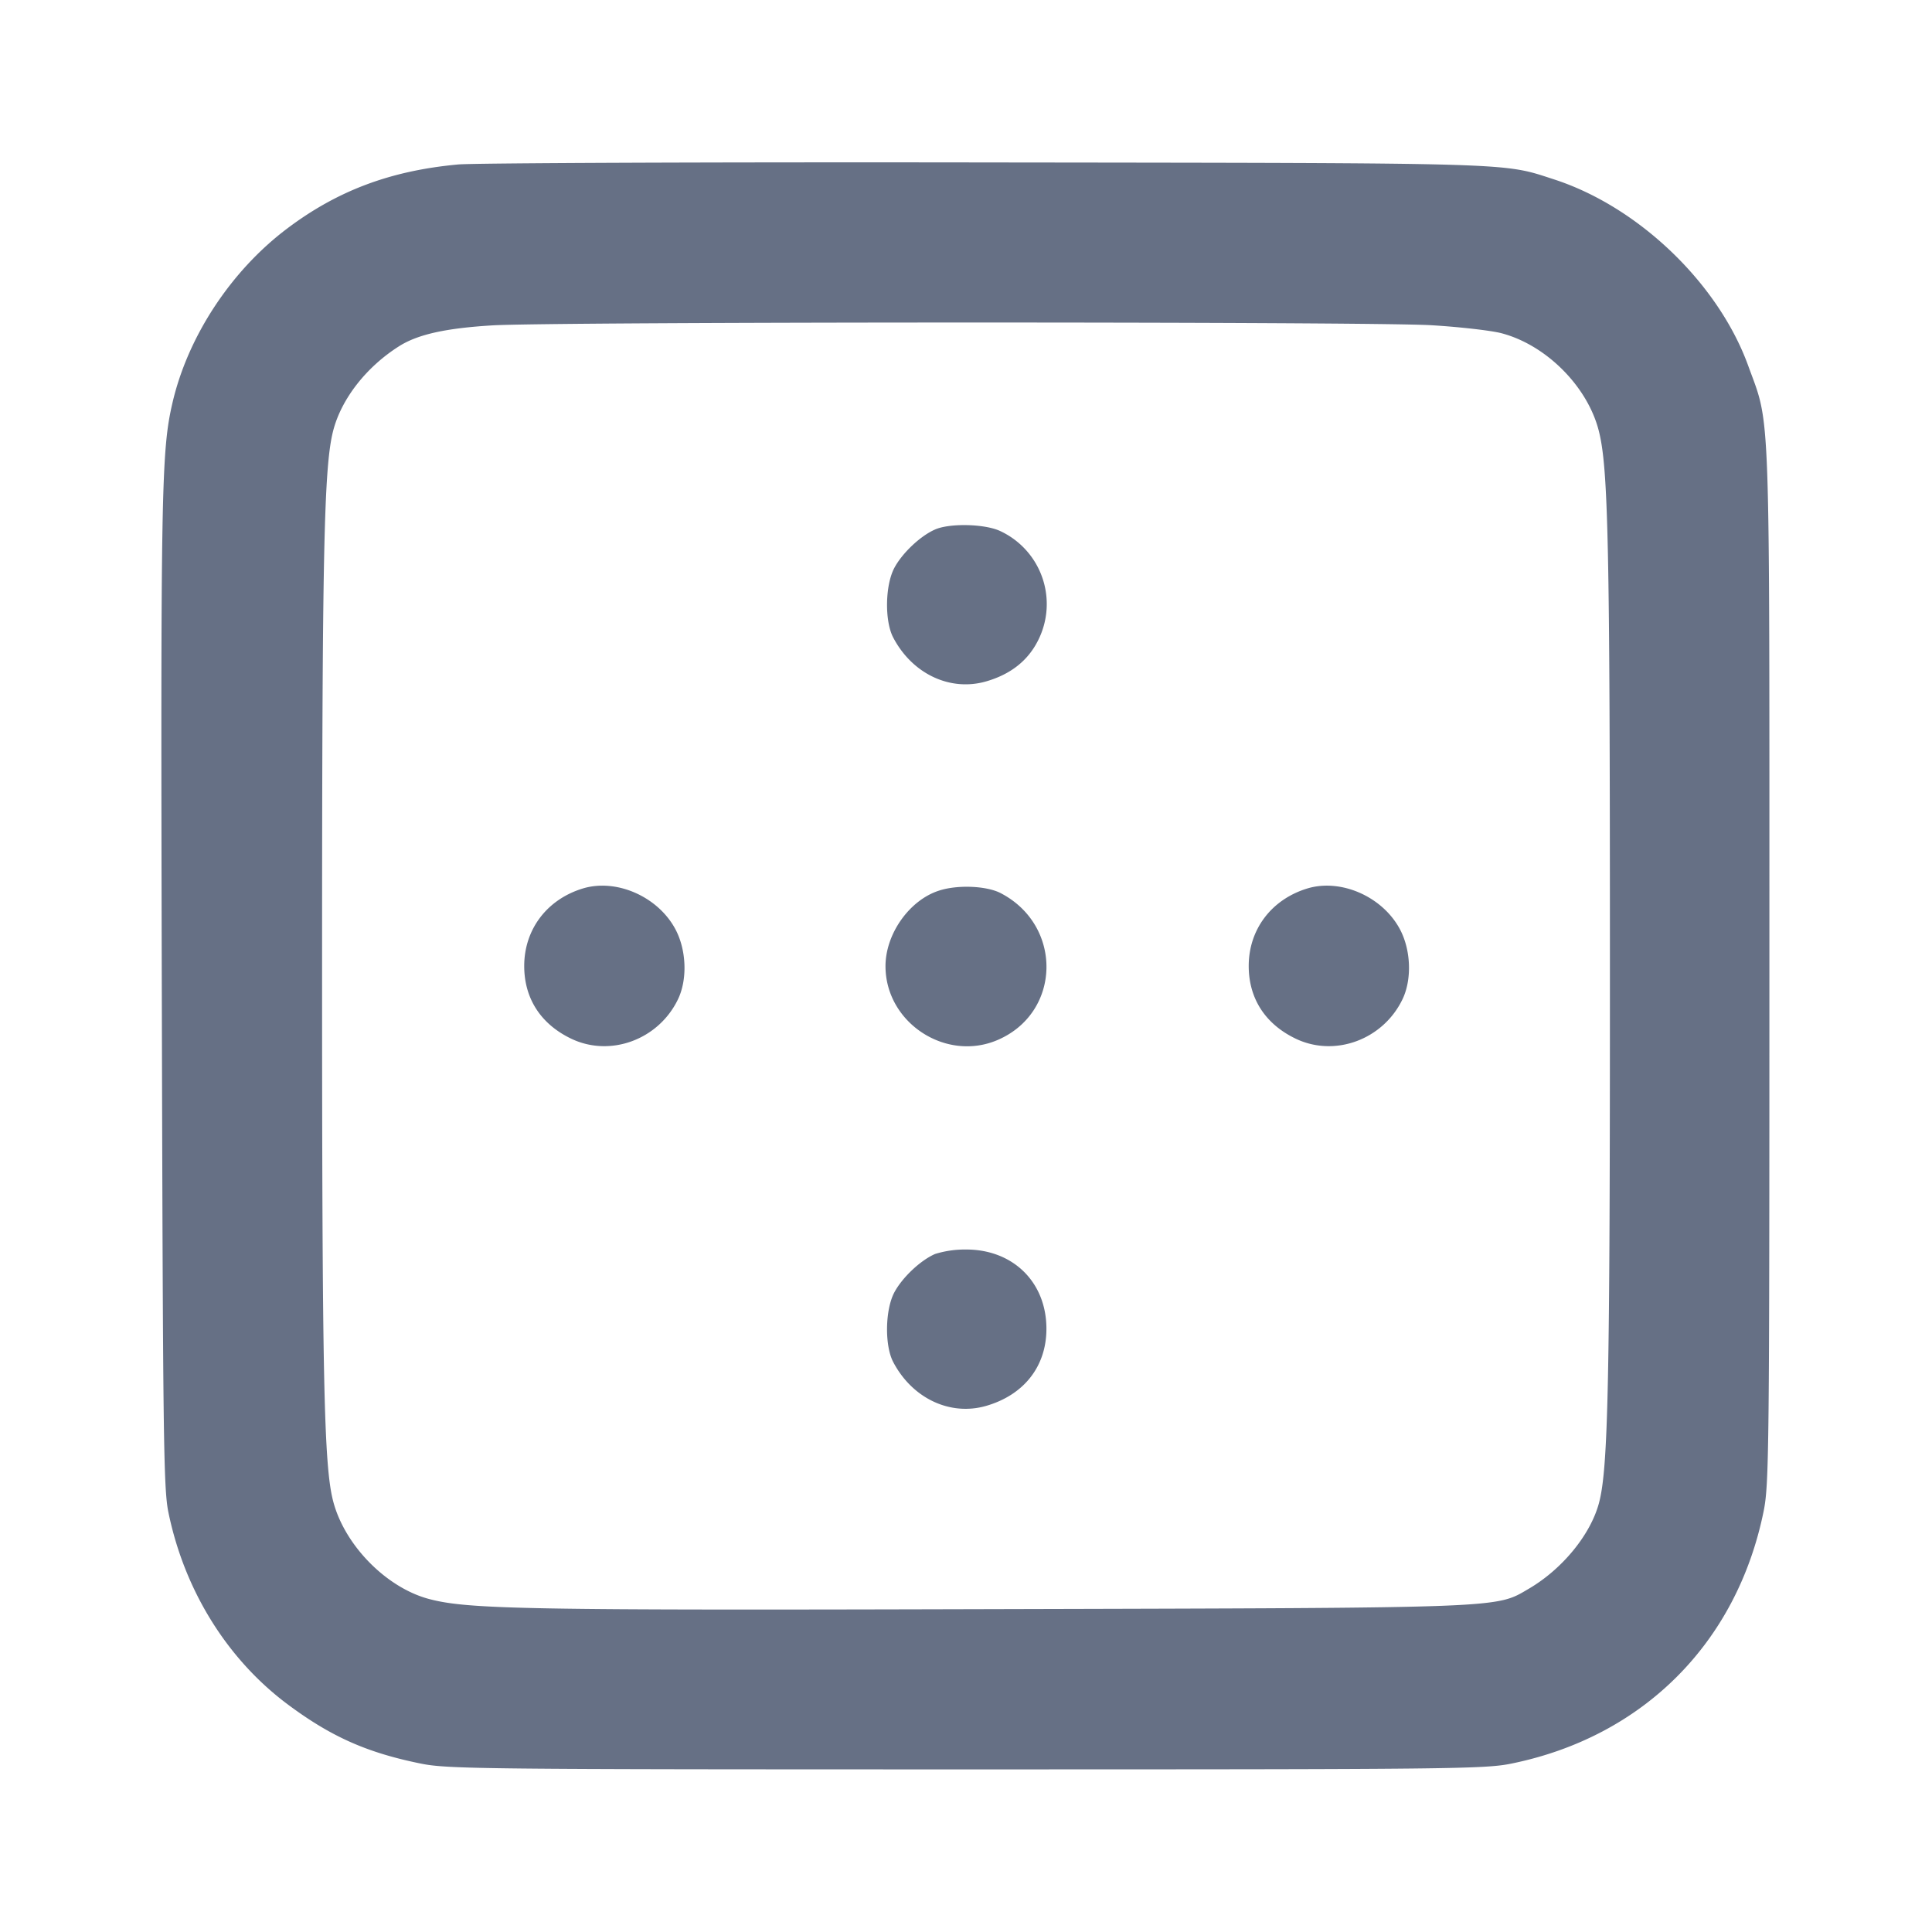 <svg width="24" height="24" fill="none" xmlns="http://www.w3.org/2000/svg"><path d="M5.692 2.043c-.839.077-1.499.324-2.126.797-.698.526-1.233 1.341-1.424 2.166-.138.595-.147 1.089-.132 7.314.014 5.55.021 6.171.082 6.467.199.969.73 1.824 1.48 2.384.539.402.985.601 1.656.737.33.067.756.072 6.772.072 6.031 0 6.441-.004 6.775-.072 1.635-.333 2.8-1.498 3.133-3.133.068-.334.072-.744.072-6.775 0-7.126.016-6.686-.263-7.456-.371-1.024-1.365-1.978-2.417-2.317-.642-.208-.406-.201-7.06-.209-3.399-.005-6.345.007-6.548.025M17.78 4.04c.352.021.743.066.87.099.555.145 1.069.659 1.21 1.21.119.463.139 1.416.139 6.631.001 5.203-.021 6.26-.136 6.691-.105.393-.455.821-.872 1.065-.415.243-.25.237-6.611.253-5.845.016-6.565.003-7.051-.126-.531-.141-1.048-.668-1.19-1.213-.116-.443-.138-1.526-.138-6.65 0-5.135.022-6.207.139-6.654.103-.394.412-.789.819-1.046.232-.146.577-.223 1.156-.258.761-.046 10.919-.048 11.665-.002m-6.163 2.537c-.183.079-.41.294-.508.479-.114.216-.121.659-.013.864.237.452.708.674 1.156.544.303-.088.518-.258.643-.508a1 1 0 0 0-.474-1.361c-.193-.088-.623-.097-.804-.018m-4.377 4.46c-.446.136-.728.509-.728.963 0 .405.207.724.588.905.484.229 1.078.01 1.32-.487.123-.251.108-.626-.036-.886-.22-.399-.731-.62-1.144-.495m4.427.026c-.369.117-.667.538-.667.939 0 .702.749 1.194 1.393.917.792-.34.813-1.423.036-1.825-.175-.09-.533-.105-.762-.031m4.573-.026c-.446.136-.728.509-.728.963 0 .405.207.724.588.905.484.229 1.078.01 1.32-.487.123-.251.108-.626-.036-.886-.22-.399-.731-.62-1.144-.495m-4.623 4.54c-.183.079-.41.294-.508.479-.114.216-.121.659-.013.864.237.452.708.674 1.156.544.471-.137.749-.494.747-.962-.002-.576-.416-.981-.999-.98a1.252 1.252 0 0 0-.383.055" fill="#667085" fill-rule="evenodd"/></svg>